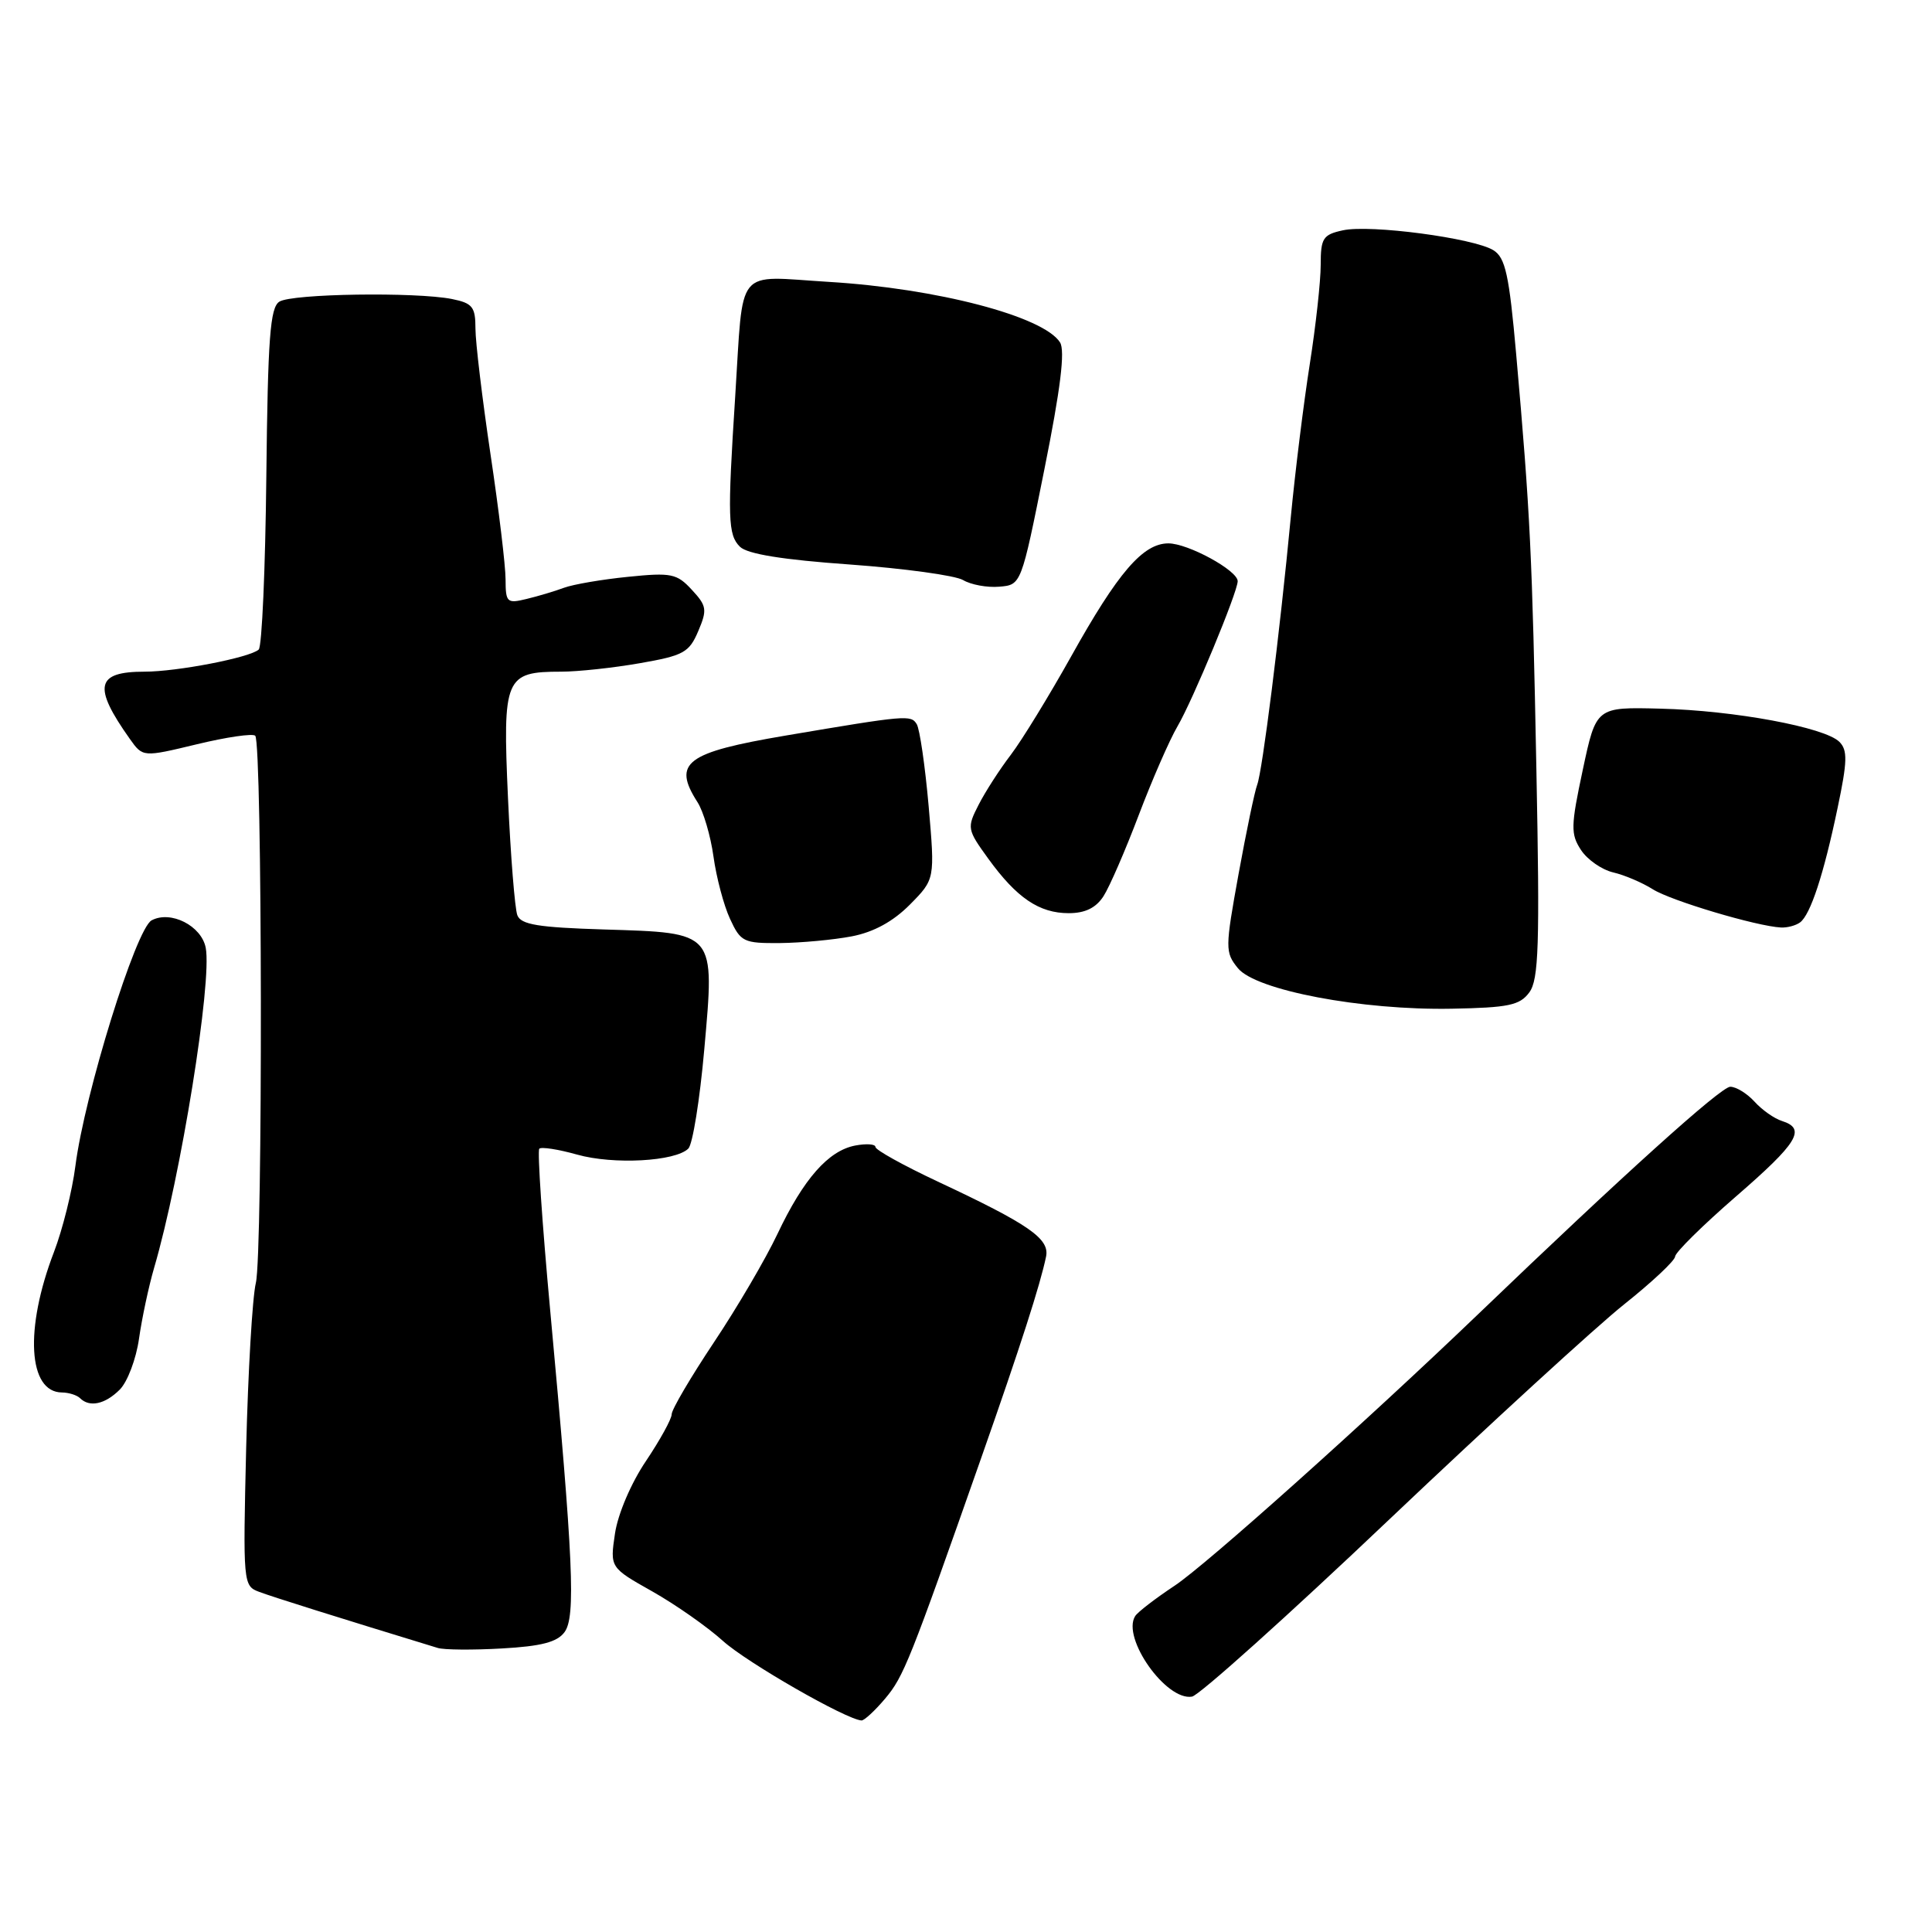 <?xml version="1.0" encoding="UTF-8" standalone="no"?>
<!DOCTYPE svg PUBLIC "-//W3C//DTD SVG 1.1//EN" "http://www.w3.org/Graphics/SVG/1.1/DTD/svg11.dtd" >
<svg xmlns="http://www.w3.org/2000/svg" xmlns:xlink="http://www.w3.org/1999/xlink" version="1.1" viewBox="0 0 256 256">
 <g >
 <path fill="currentColor"
d=" M 117.28 225.08 C 119.74 222.16 120.53 220.19 130.08 193.00 C 135.21 178.40 137.85 170.19 138.61 166.50 C 139.09 164.13 136.35 162.23 124.25 156.56 C 119.71 154.43 116.00 152.37 116.00 151.98 C 116.00 151.59 114.80 151.51 113.32 151.79 C 109.76 152.47 106.47 156.21 103.02 163.50 C 101.46 166.80 97.67 173.27 94.59 177.88 C 91.52 182.49 89.00 186.77 89.00 187.40 C 89.00 188.02 87.46 190.81 85.59 193.60 C 83.63 196.50 81.88 200.59 81.49 203.19 C 80.82 207.71 80.82 207.71 86.43 210.87 C 89.51 212.61 93.72 215.56 95.79 217.43 C 98.98 220.31 112.14 227.86 114.16 227.97 C 114.52 227.98 115.93 226.68 117.28 225.08 Z  M 184.09 201.33 C 197.52 188.59 211.52 175.77 215.21 172.83 C 218.89 169.90 221.93 167.05 221.96 166.50 C 221.98 165.95 225.60 162.38 230.00 158.56 C 238.23 151.43 239.37 149.57 236.13 148.54 C 235.10 148.22 233.46 147.06 232.48 145.97 C 231.49 144.89 230.05 144.00 229.27 144.00 C 228.03 144.00 215.03 155.73 195.89 174.11 C 181.08 188.32 159.83 207.34 155.65 210.11 C 153.10 211.80 150.73 213.62 150.41 214.15 C 148.61 217.05 154.53 225.41 157.95 224.81 C 158.90 224.64 170.67 214.08 184.09 201.33 Z  M 74.80 216.27 C 76.30 214.24 75.98 206.94 72.90 173.60 C 71.84 162.10 71.19 152.48 71.46 152.21 C 71.72 151.94 73.98 152.29 76.47 152.99 C 81.30 154.35 89.50 153.90 91.21 152.19 C 91.78 151.62 92.73 145.71 93.32 139.06 C 94.71 123.36 94.93 123.62 80.04 123.16 C 71.30 122.89 69.03 122.52 68.55 121.27 C 68.22 120.41 67.66 113.41 67.31 105.71 C 66.59 89.76 66.91 89.00 74.36 89.00 C 76.55 89.00 81.23 88.50 84.77 87.88 C 90.58 86.87 91.32 86.46 92.52 83.63 C 93.73 80.79 93.65 80.28 91.67 78.15 C 89.69 76.00 88.95 75.85 83.24 76.43 C 79.80 76.77 75.97 77.43 74.74 77.88 C 73.51 78.34 71.26 79.01 69.75 79.37 C 67.18 80.00 67.00 79.83 66.99 76.77 C 66.99 74.97 66.09 67.50 64.99 60.16 C 63.90 52.82 63.00 45.34 63.00 43.53 C 63.00 40.66 62.61 40.17 59.88 39.62 C 55.08 38.67 38.69 38.91 37.02 39.97 C 35.79 40.74 35.49 44.76 35.29 63.13 C 35.16 75.35 34.71 85.67 34.28 86.07 C 33.13 87.13 23.48 89.00 19.15 89.00 C 12.70 89.00 12.27 90.95 17.21 97.92 C 18.93 100.34 18.93 100.34 26.08 98.62 C 30.01 97.67 33.50 97.16 33.82 97.49 C 34.76 98.43 34.84 166.10 33.90 170.00 C 33.44 171.93 32.87 181.74 32.62 191.81 C 32.19 209.85 32.22 210.14 34.34 210.93 C 36.08 211.59 44.74 214.31 58.00 218.36 C 58.83 218.62 62.65 218.65 66.50 218.43 C 71.72 218.14 73.83 217.59 74.80 216.27 Z  M 15.87 184.13 C 16.89 183.11 18.04 180.07 18.42 177.38 C 18.80 174.70 19.70 170.47 20.42 168.00 C 23.96 155.92 28.12 130.09 27.26 125.59 C 26.70 122.67 22.62 120.60 20.09 121.95 C 18.01 123.06 11.21 144.97 9.99 154.50 C 9.57 157.80 8.29 162.93 7.15 165.90 C 3.24 176.08 3.72 184.48 8.21 184.51 C 9.12 184.52 10.19 184.86 10.60 185.26 C 11.86 186.52 13.92 186.08 15.87 184.13 Z  M 202.64 131.50 C 203.89 129.81 204.04 125.28 203.58 102.00 C 203.03 73.52 202.77 68.08 200.90 46.92 C 199.97 36.40 199.47 34.15 197.89 33.16 C 195.31 31.55 181.54 29.72 177.93 30.52 C 175.30 31.09 175.00 31.56 175.00 35.09 C 175.00 37.25 174.35 43.18 173.55 48.26 C 172.75 53.34 171.62 62.45 171.04 68.50 C 169.56 84.06 167.27 102.23 166.58 104.00 C 166.26 104.83 165.15 110.13 164.12 115.79 C 162.33 125.67 162.32 126.18 164.03 128.29 C 166.40 131.22 180.44 133.88 192.33 133.66 C 199.89 133.52 201.38 133.21 202.64 131.50 Z  M 112.87 124.07 C 115.78 123.51 118.35 122.10 120.57 119.86 C 123.89 116.50 123.89 116.50 123.05 106.81 C 122.58 101.49 121.87 96.60 121.47 95.95 C 120.70 94.71 120.15 94.75 104.14 97.46 C 90.86 99.71 89.07 101.06 92.42 106.29 C 93.20 107.50 94.16 110.75 94.54 113.50 C 94.92 116.25 95.90 119.96 96.73 121.75 C 98.14 124.81 98.53 125.00 103.36 124.96 C 106.19 124.93 110.47 124.53 112.87 124.07 Z  M 238.51 122.23 C 239.89 121.22 241.65 115.88 243.49 107.06 C 244.79 100.89 244.83 99.40 243.73 98.30 C 241.80 96.37 229.79 94.14 220.00 93.90 C 211.50 93.68 211.50 93.68 209.73 101.99 C 208.13 109.49 208.11 110.52 209.49 112.63 C 210.34 113.92 212.26 115.25 213.76 115.60 C 215.27 115.95 217.62 116.96 219.00 117.83 C 221.37 119.34 232.77 122.74 236.00 122.90 C 236.82 122.94 237.95 122.64 238.51 122.23 Z  M 146.22 118.75 C 147.02 117.51 149.12 112.67 150.89 108.00 C 152.66 103.33 154.97 98.04 156.02 96.25 C 158.04 92.81 164.00 78.44 164.00 77.01 C 164.00 75.59 157.42 72.00 154.82 72.00 C 151.45 72.00 148.14 75.84 141.92 87.00 C 139.00 92.22 135.41 98.08 133.95 100.00 C 132.48 101.92 130.55 104.91 129.67 106.64 C 128.11 109.69 128.14 109.90 130.96 113.79 C 134.72 118.98 137.70 121.00 141.61 121.00 C 143.79 121.00 145.22 120.30 146.22 118.75 Z  M 138.38 62.22 C 140.53 51.53 141.15 46.47 140.46 45.37 C 138.28 41.92 124.13 38.21 109.81 37.35 C 97.27 36.59 98.54 35.03 97.42 52.50 C 96.38 68.65 96.45 70.88 98.05 72.45 C 99.03 73.41 103.70 74.17 112.61 74.80 C 119.81 75.32 126.56 76.25 127.61 76.86 C 128.65 77.48 130.81 77.88 132.41 77.74 C 135.32 77.50 135.32 77.50 138.38 62.22 Z "/>
</g>
</svg>